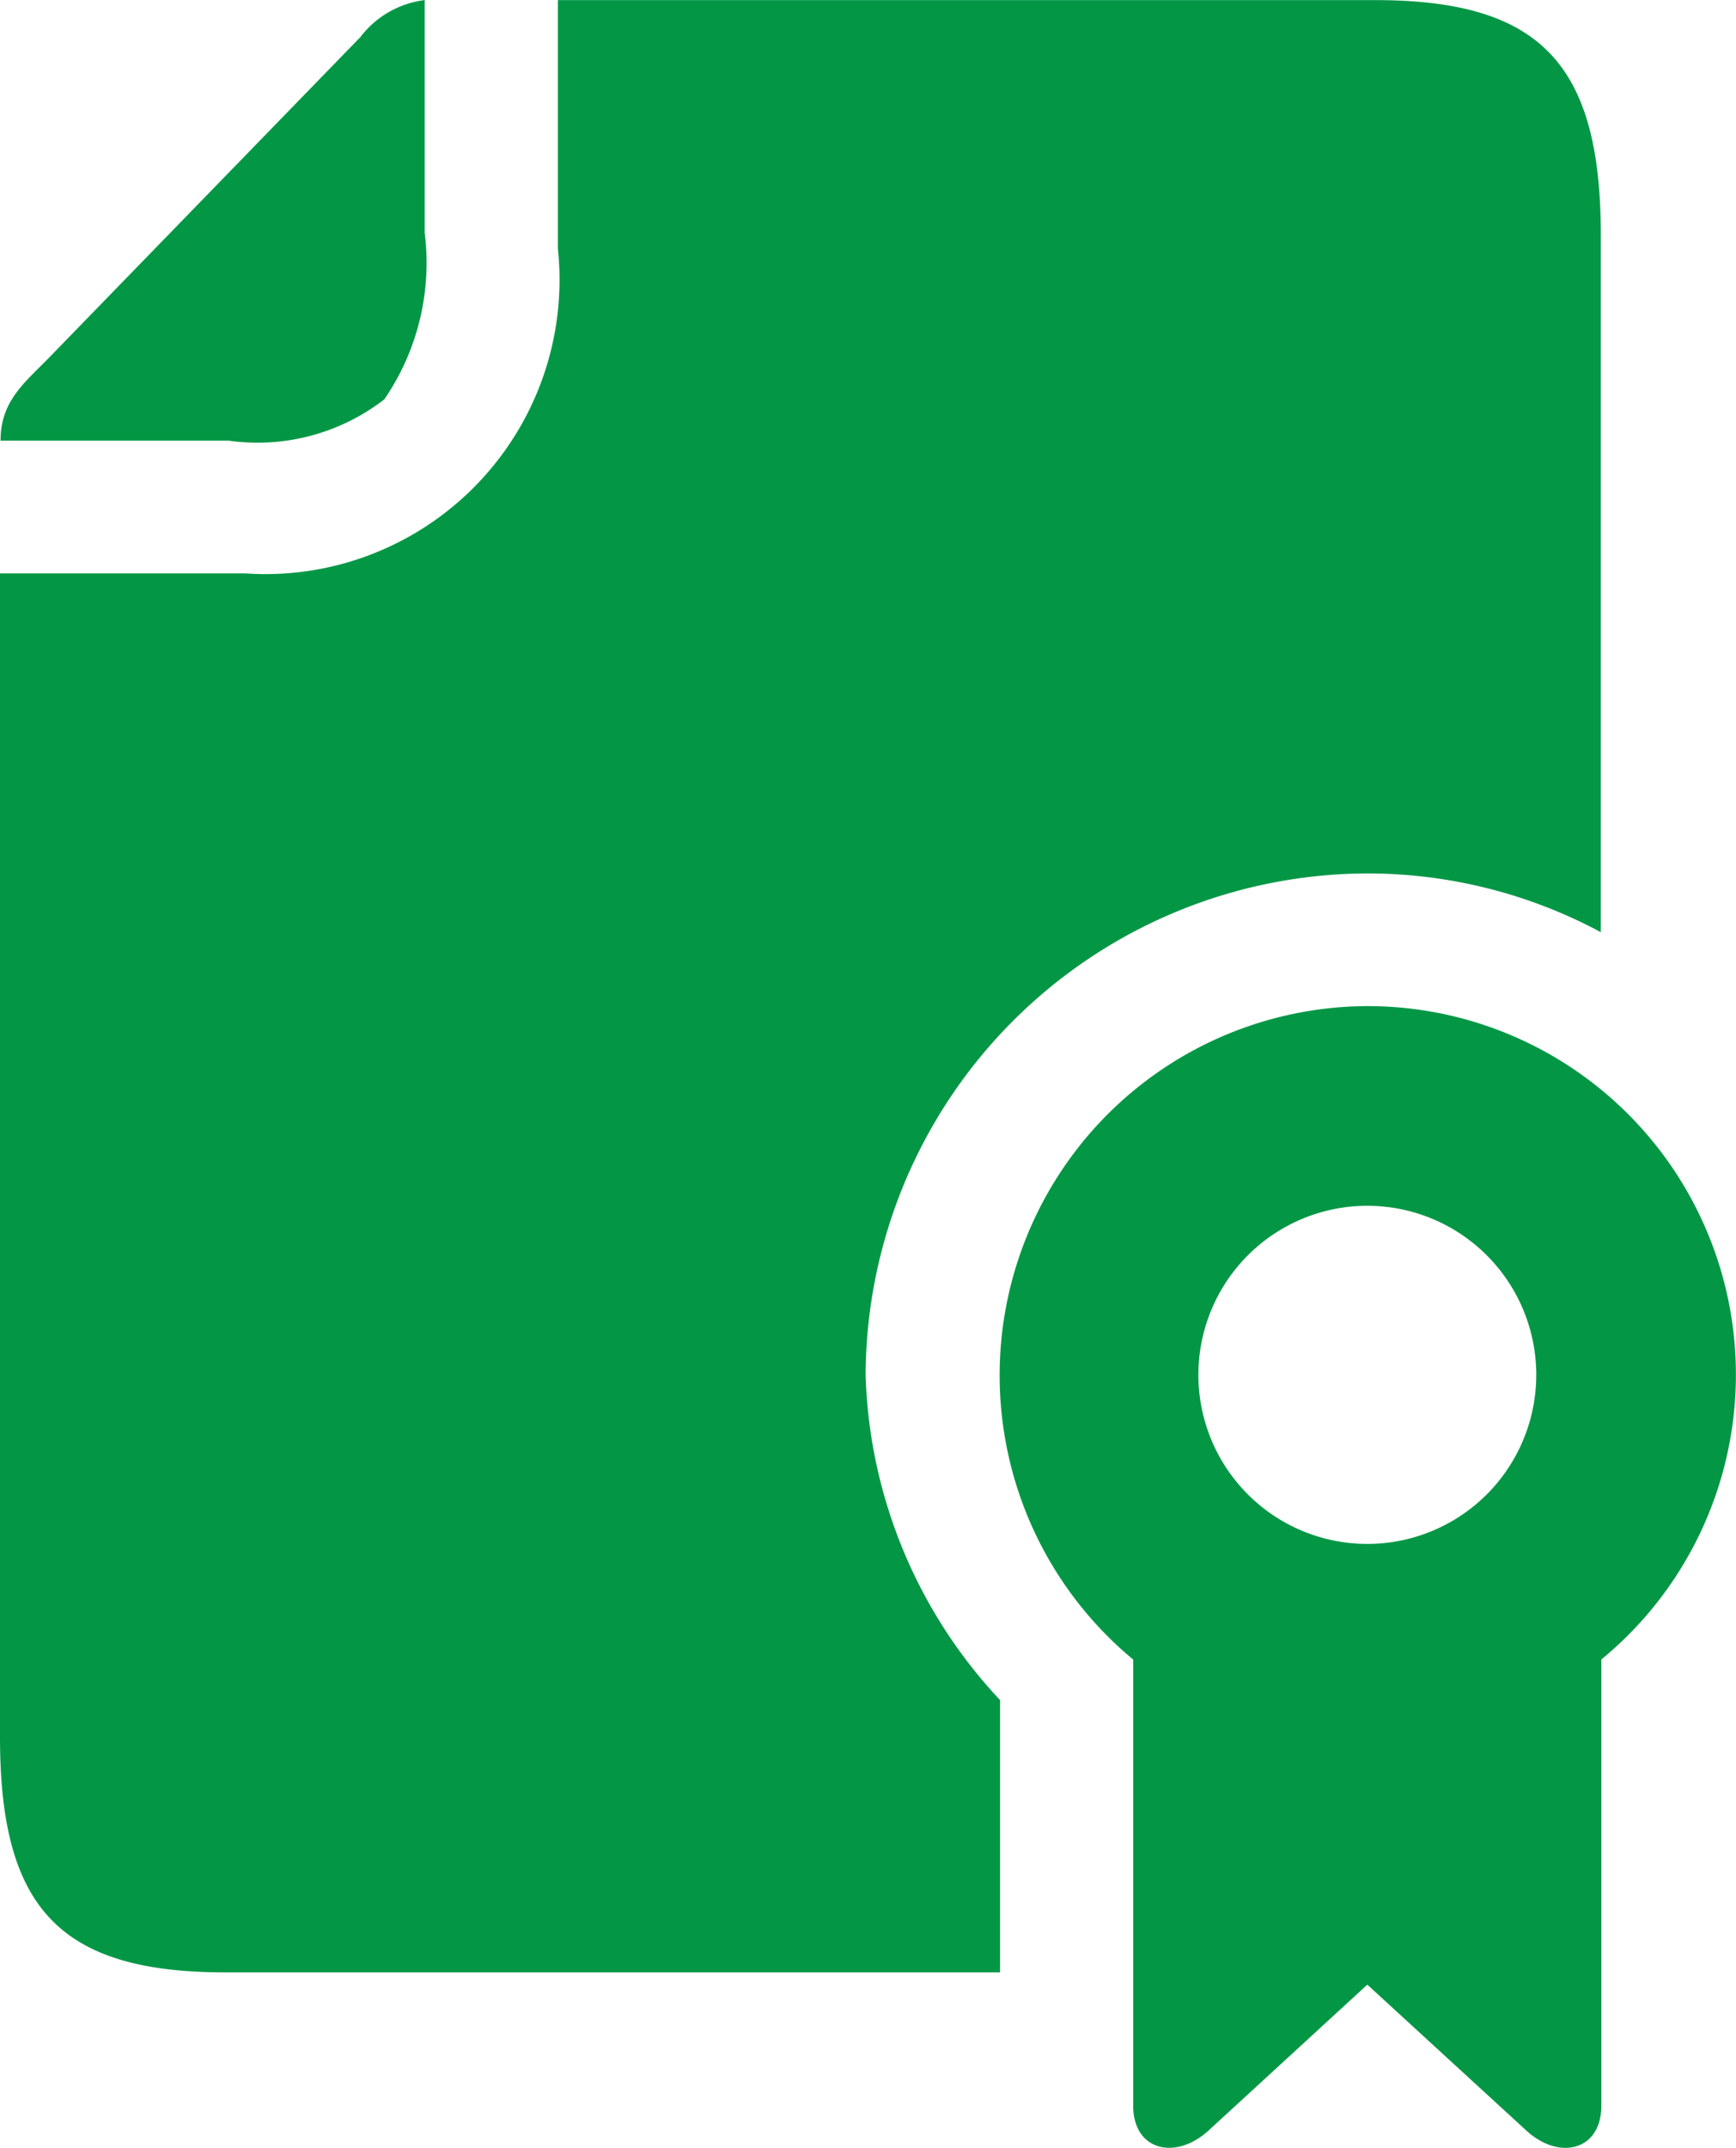 <svg xmlns="http://www.w3.org/2000/svg" width="16" height="19.781" viewBox="0 0 16 19.781">
  <g id="Certificates" transform="translate(22270.662 13163)">
    <path id="Path_1313" data-name="Path 1313" d="M148.074,38.158v2.291a2.711,2.711,0,0,1-2.881,2.989h-2.261l0,10.719c0,1.574.551,2.165,2.077,2.165h7.14V53.814a4.567,4.567,0,0,1-1.239-2.994,4.638,4.638,0,0,1,4.62-4.619,4.553,4.553,0,0,1,2.156.541l0-6.419c0-1.573-.553-2.165-2.078-2.165h-7.539Z" transform="translate(-22413.594 -13201.157)" fill="#039745"/>
    <path id="Path_1314" data-name="Path 1314" d="M146.852,38.168v2.143a2.22,2.22,0,0,1-.372,1.535,1.91,1.91,0,0,1-1.437.38h-2.1c0-.366.222-.533.45-.767l2.866-2.949a.882.882,0,0,1,.6-.342Z" transform="translate(-22413.6 -13201.168)" fill="#039745"/>
    <path id="Path_1315" data-name="Path 1315" d="M376.165,271.367a1.557,1.557,0,1,1-1.557,1.557A1.557,1.557,0,0,1,376.165,271.367Zm0-1.839a3.4,3.4,0,0,0-2.158,6.018v4.107c0,.418.39.506.692.233l1.466-1.346,1.468,1.346c.3.274.689.185.689-.233v-4.108a3.394,3.394,0,0,0-2.157-6.017Z" transform="translate(-22634.225 -13423.262)" fill="#039745" fill-rule="evenodd"/>
  </g>
</svg>
